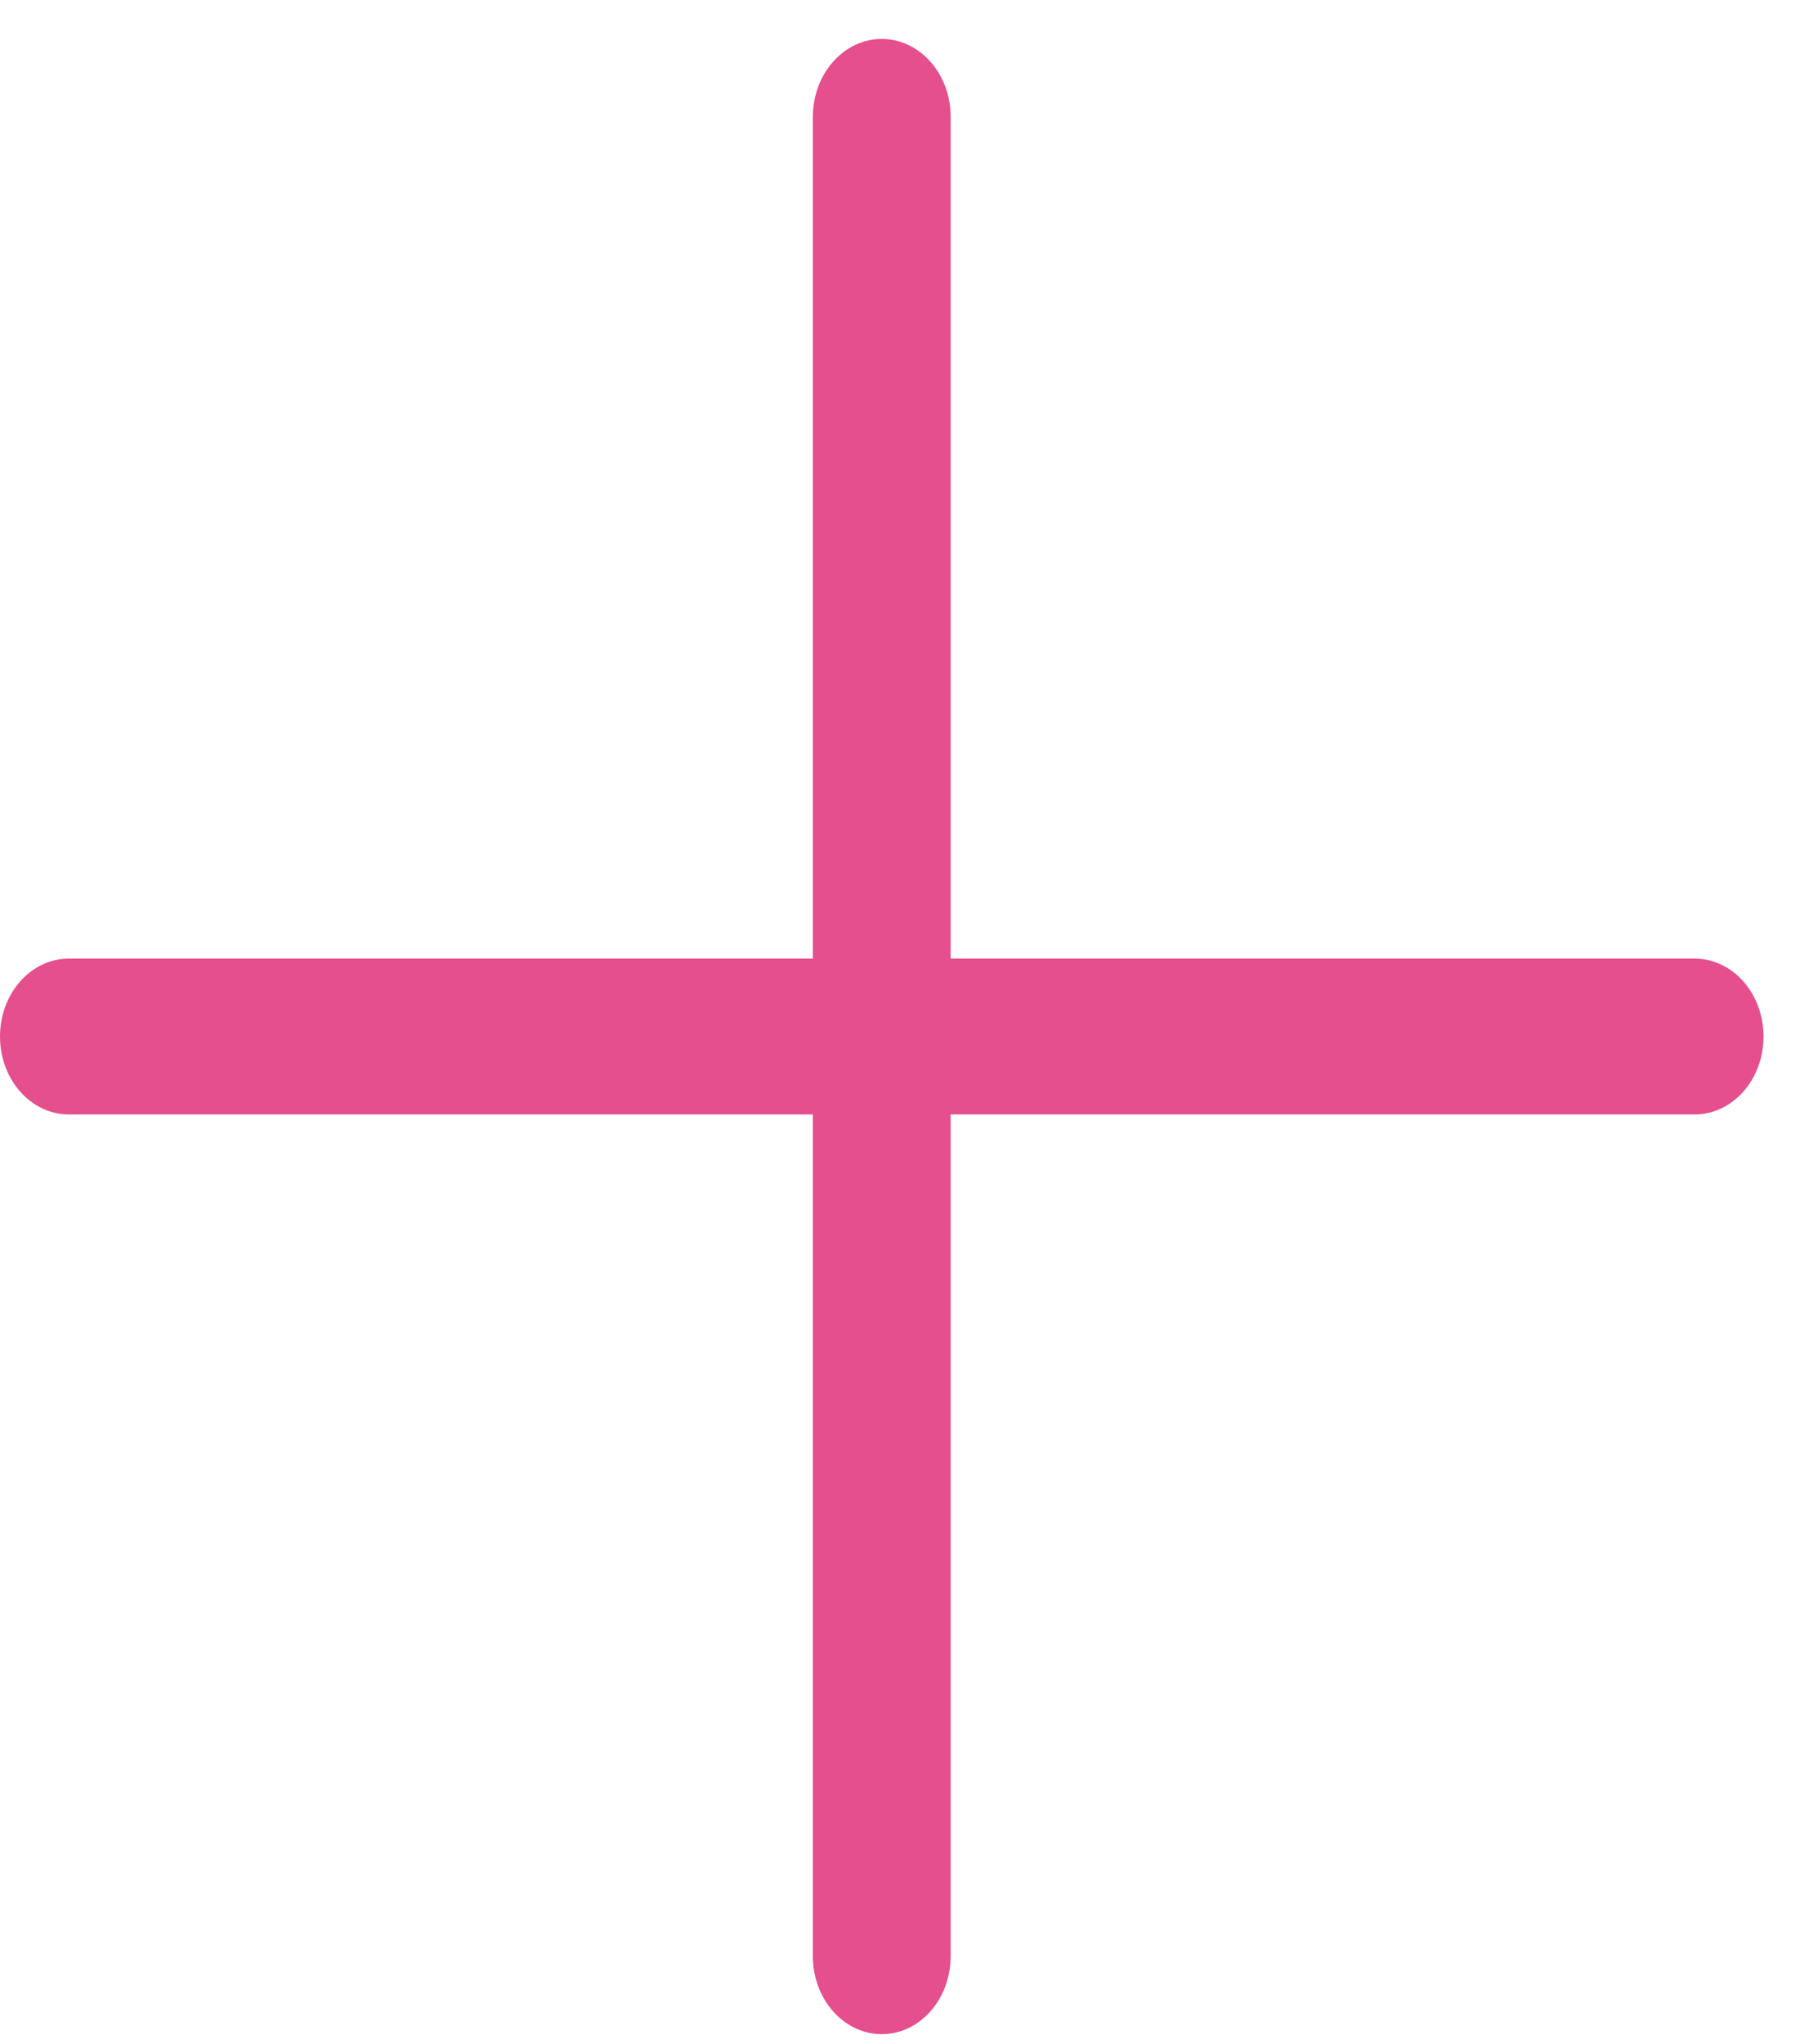 <svg width="37" height="42" viewBox="0 0 37 42" fill="none" xmlns="http://www.w3.org/2000/svg">
<path d="M34.834 19.698H19.541V2.401C19.541 1.517 18.907 0.8 18.125 0.8C17.343 0.8 16.709 1.517 16.709 2.401V19.698H1.416C0.634 19.698 0 20.415 0 21.3C0 22.184 0.634 22.901 1.416 22.901H16.709V40.198C16.709 41.083 17.343 41.8 18.125 41.8C18.907 41.8 19.541 41.083 19.541 40.198V22.901H34.834C35.616 22.901 36.25 22.184 36.25 21.3C36.25 20.415 35.616 19.698 34.834 19.698Z" fill="#E54F8E"/>
</svg>
